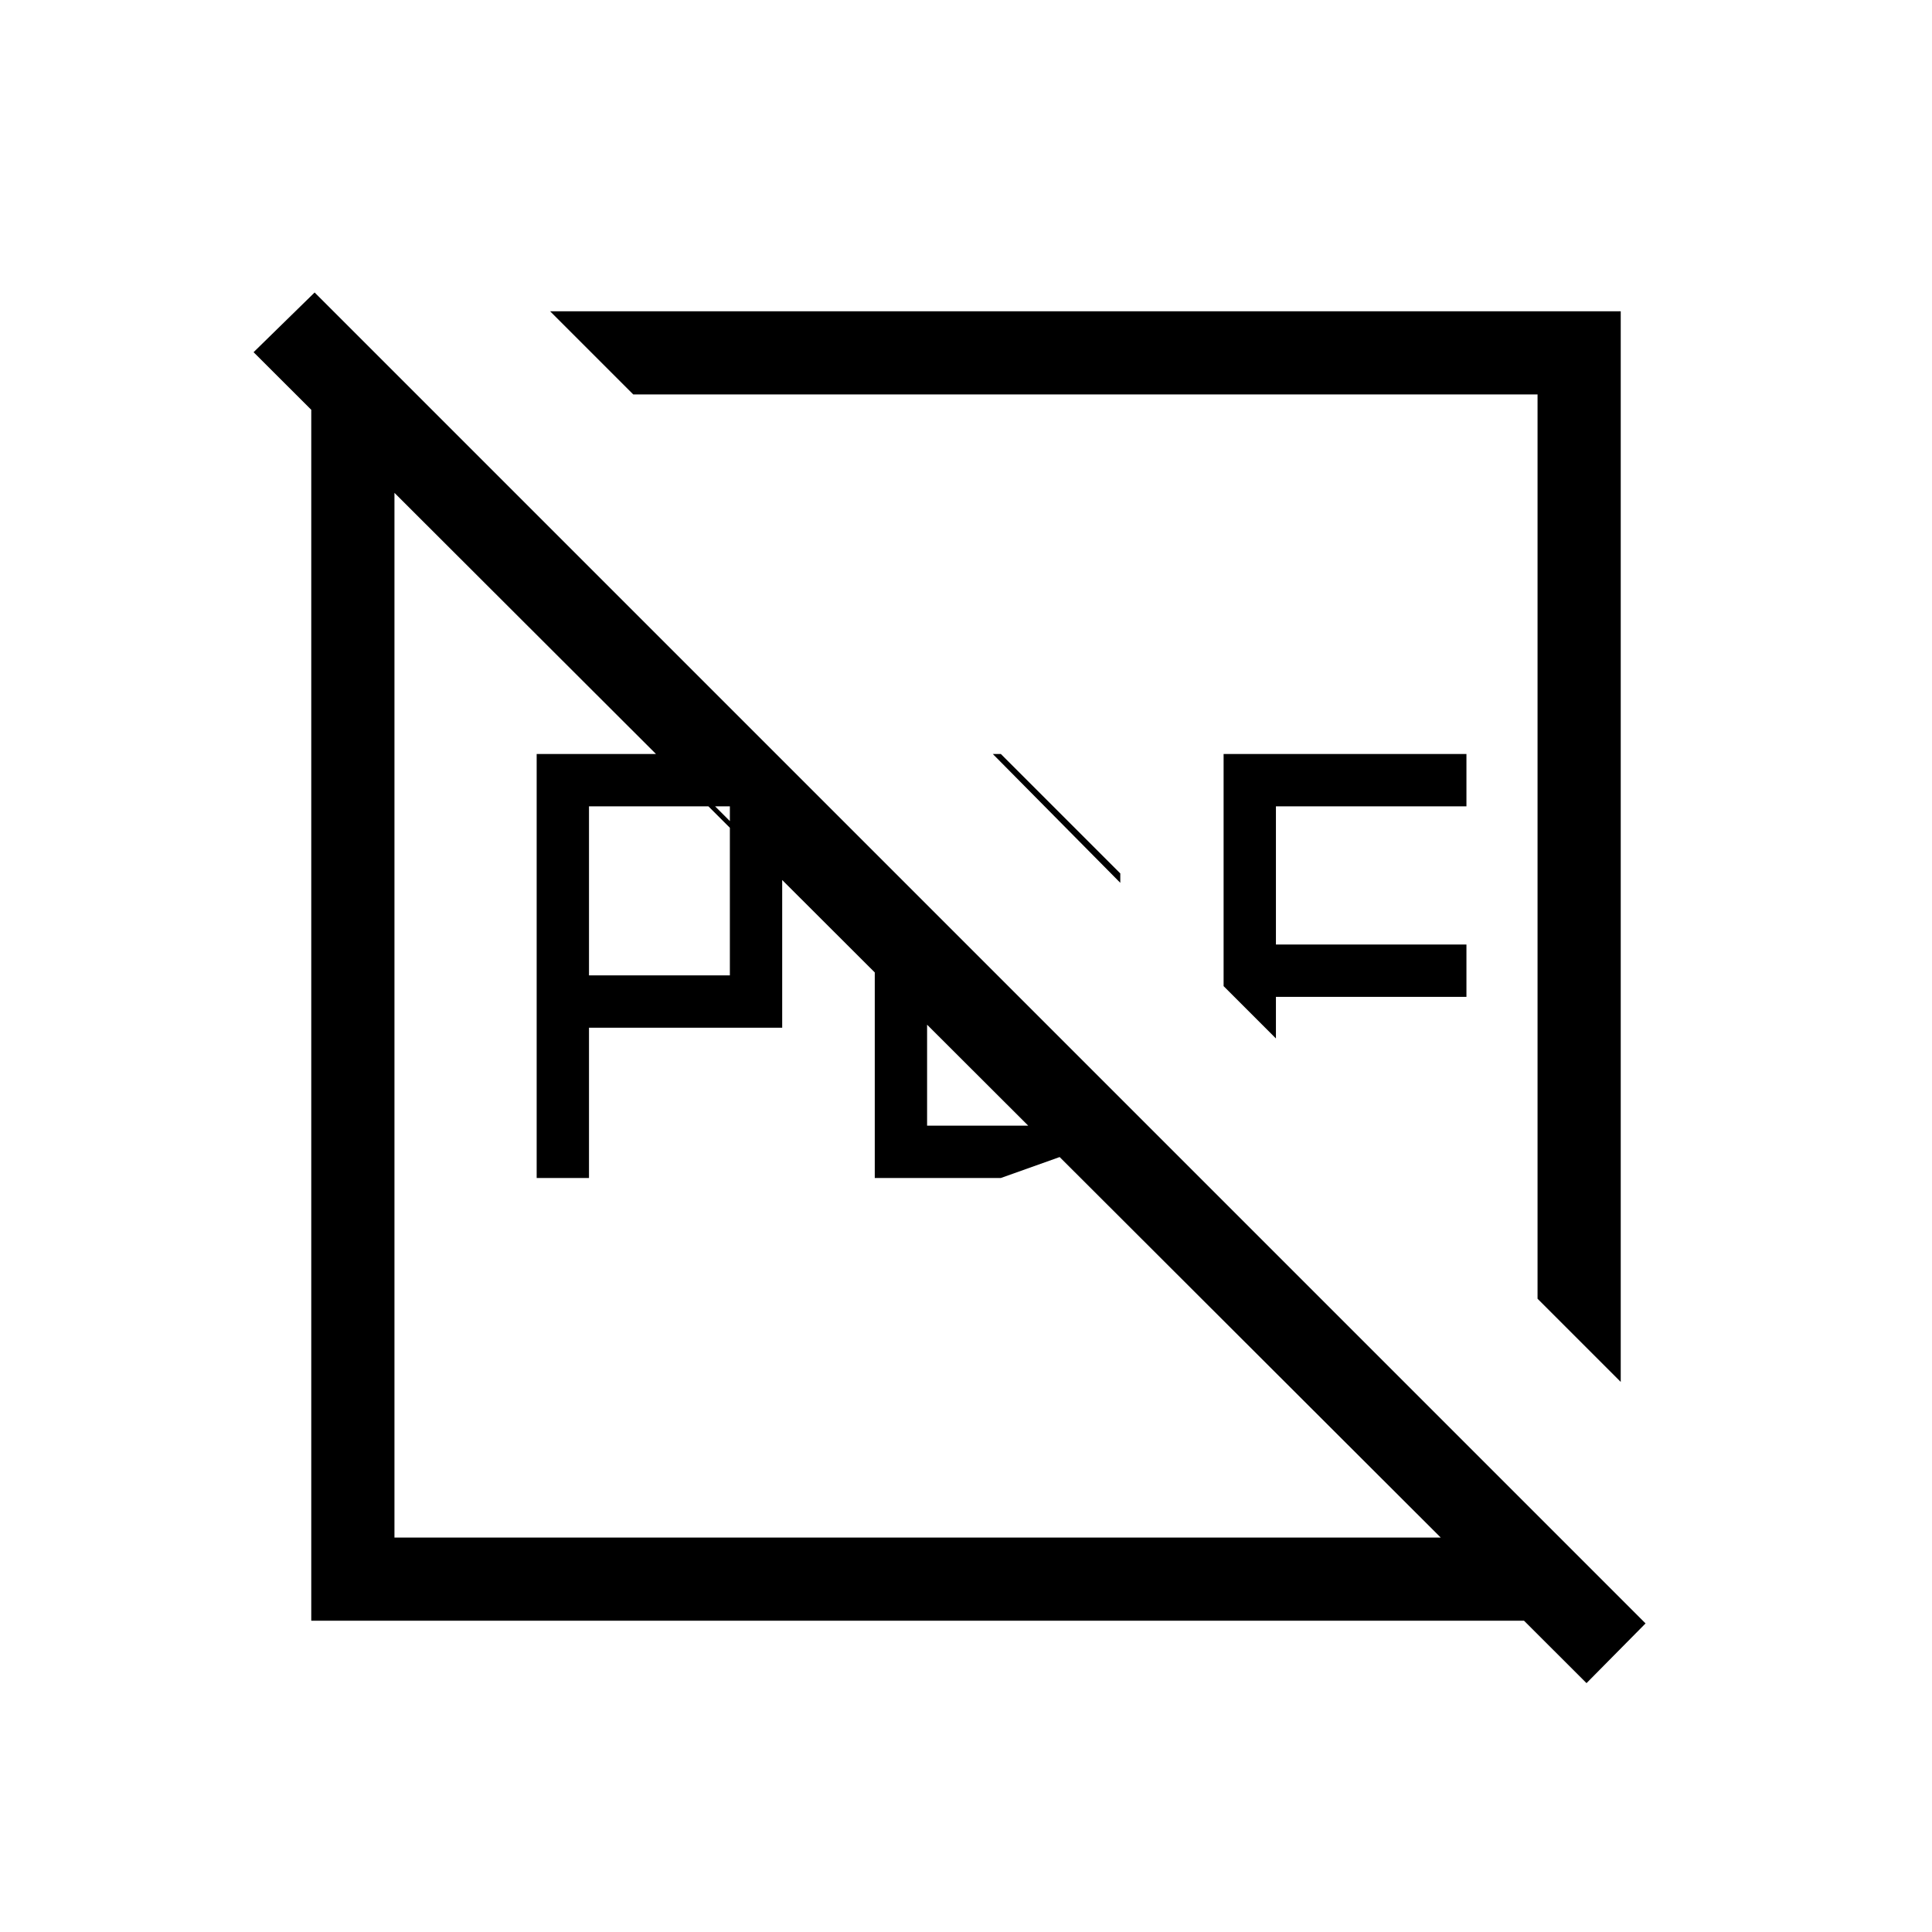 <svg xmlns="http://www.w3.org/2000/svg" height="40" viewBox="0 96 960 960" width="40"><path d="M292.667 580.667h70v-84h-70v84Zm-26 100.666V470.667h62.666L388.667 530v76.667h-96v74.666h-26Zm168 0V519.667l26 26v109.666h109.666l-73 26h-62.666Zm122-146.666-63.334-64h4L556.667 530v4.667ZM634 612l-26-26V470.667h120.667v26H634v68.666h94.667v26H634V612Zm171.333 170.667L764 741.334V292H314.666l-41.333-41.333h532v532ZM154.667 901.333V243.667L196 281v579h567.333l38.333 41.333H154.667Zm633.666 31L126 271l30.333-29.666 661.333 661.333-29.333 29.666ZM456 600Zm83-83Z"/></svg>